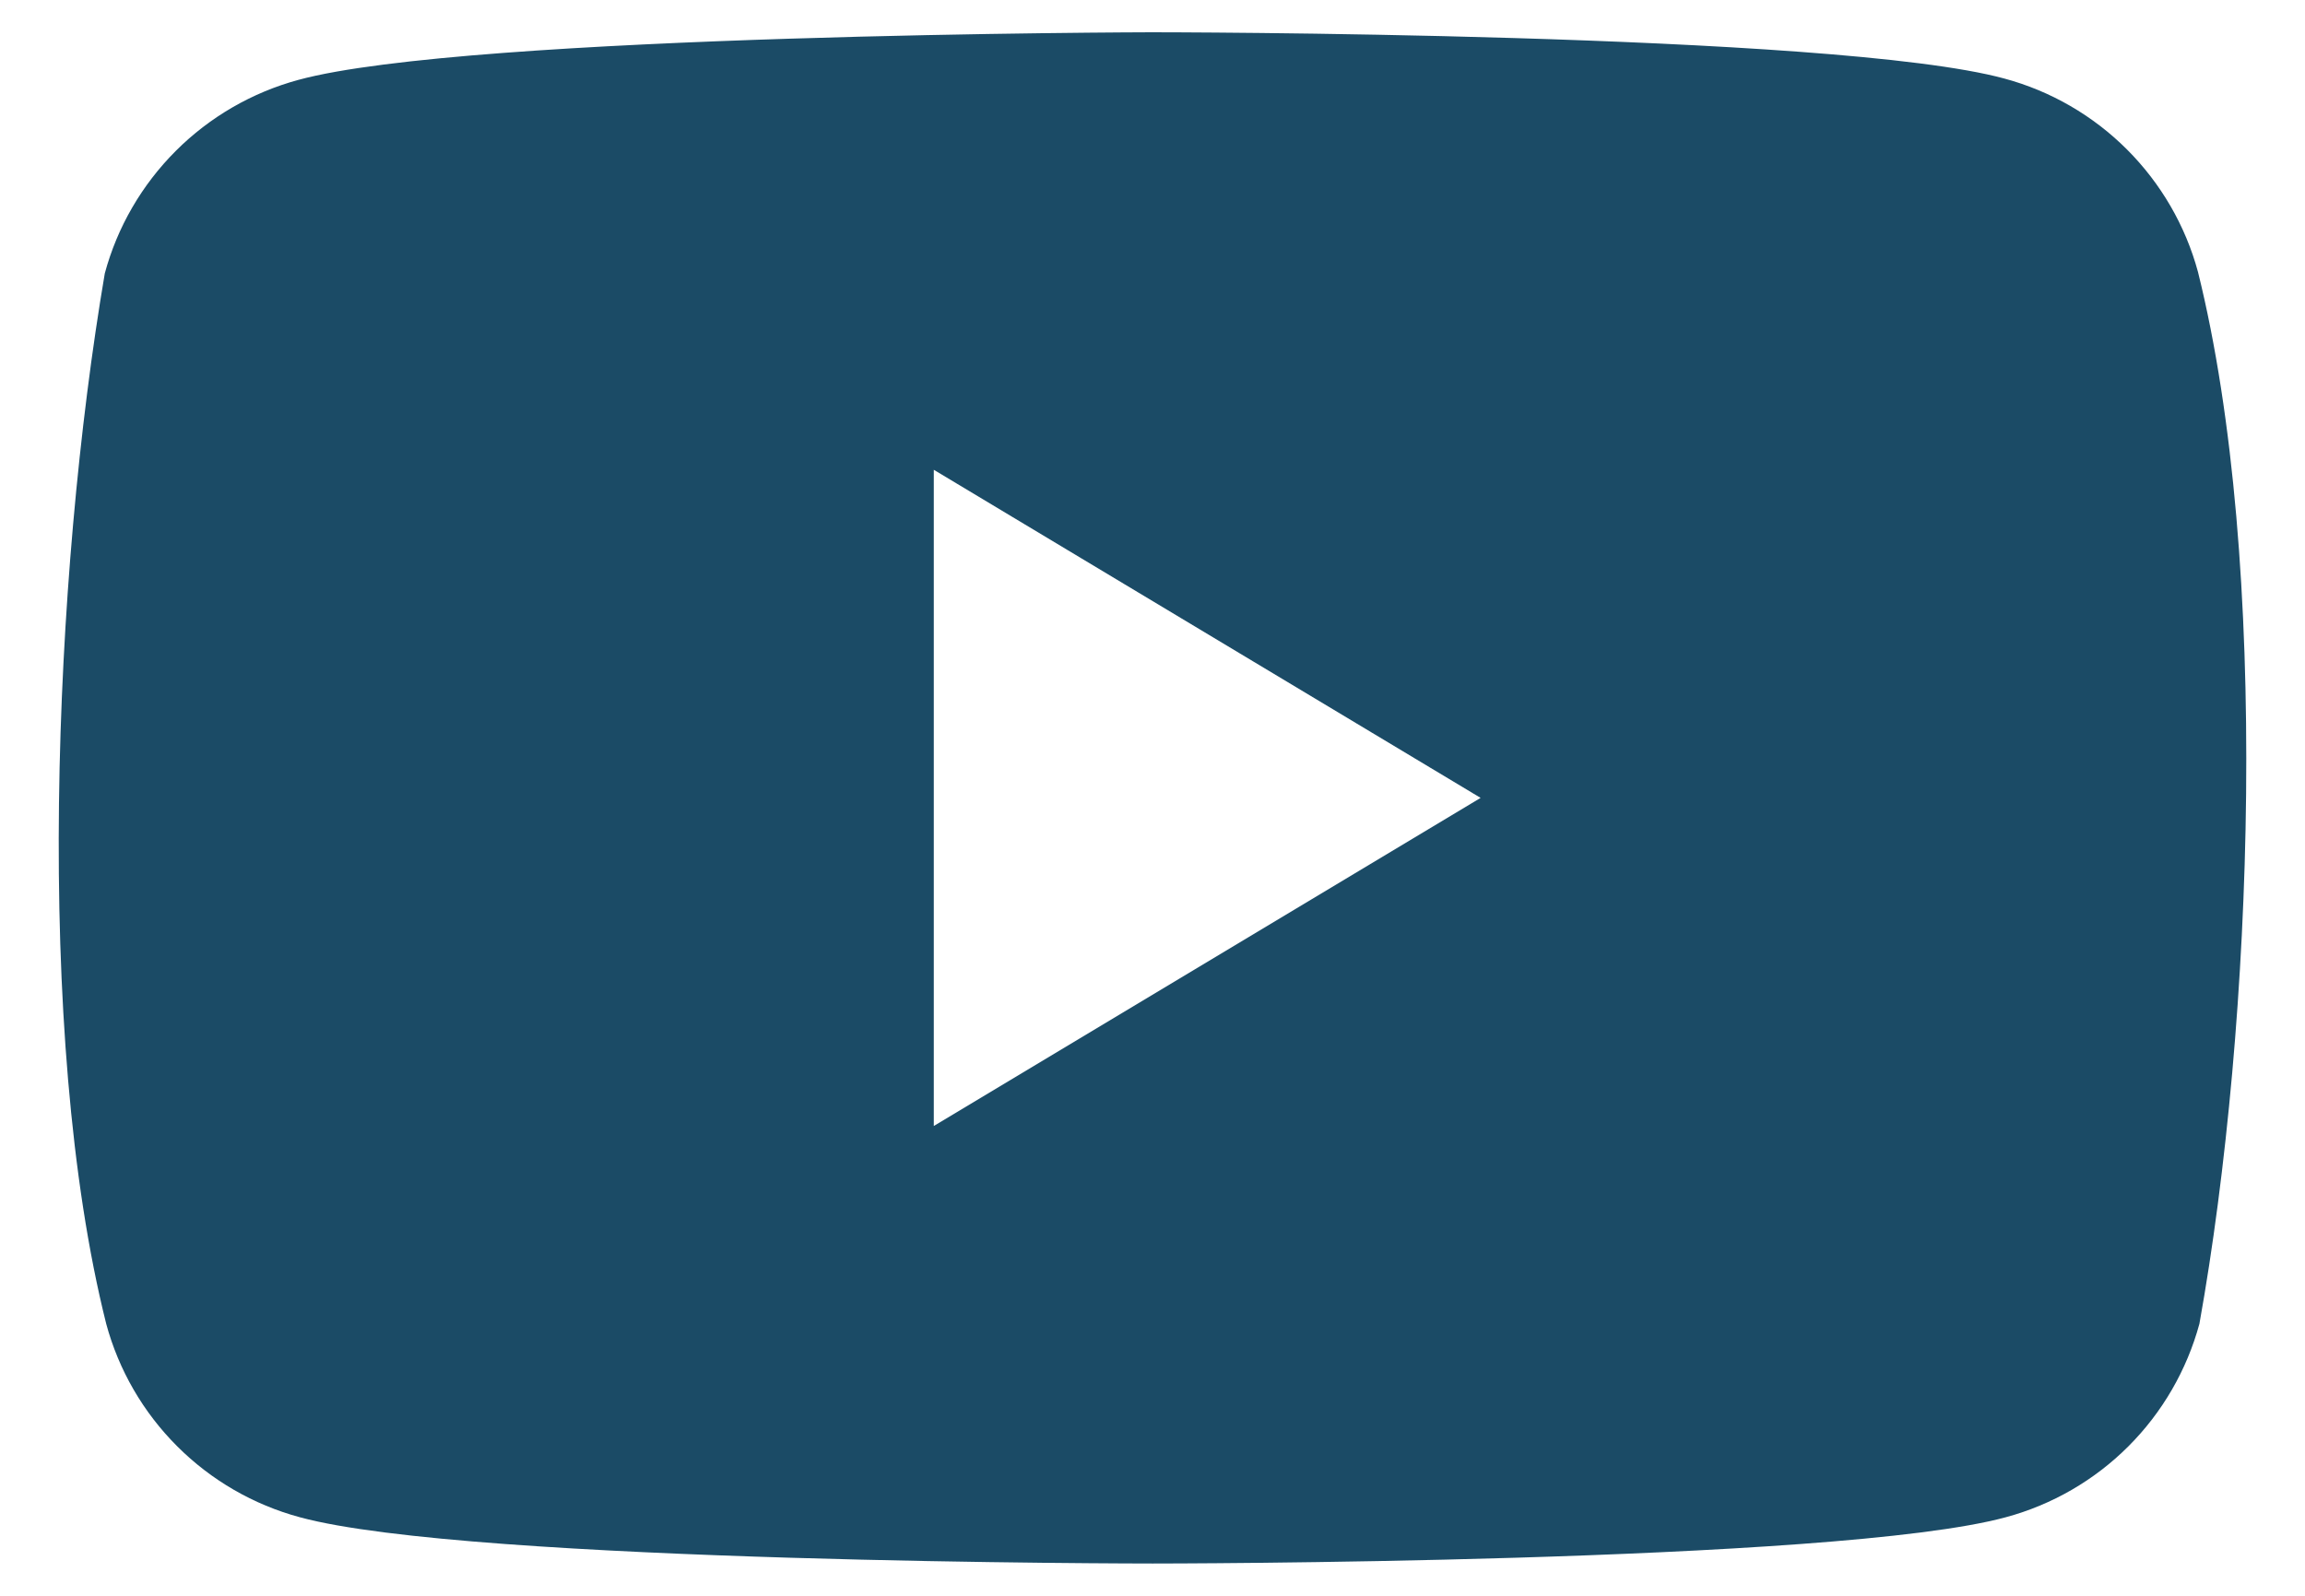 <svg width="26" height="18" viewBox="0 0 26 18" fill="none" xmlns="http://www.w3.org/2000/svg">
<path fill-rule="evenodd" clip-rule="evenodd" d="M23.992 1.686C24.375 2.069 24.652 2.546 24.793 3.068C25.608 6.347 25.42 11.526 24.809 14.932C24.667 15.454 24.391 15.931 24.008 16.314C23.625 16.697 23.148 16.973 22.625 17.114C20.71 17.636 13.003 17.636 13.003 17.636C13.003 17.636 5.296 17.636 3.382 17.114C2.859 16.973 2.382 16.697 1.999 16.314C1.615 15.931 1.339 15.454 1.198 14.932C0.378 11.667 0.603 6.485 1.182 3.084C1.323 2.561 1.6 2.085 1.983 1.702C2.366 1.319 2.843 1.043 3.366 0.901C5.281 0.379 12.988 0.364 12.988 0.364C12.988 0.364 20.694 0.364 22.609 0.886C23.132 1.027 23.609 1.303 23.992 1.686ZM16.701 9L10.533 12.701V5.299L16.701 9Z" fill="#1B4B66"/>
</svg>
